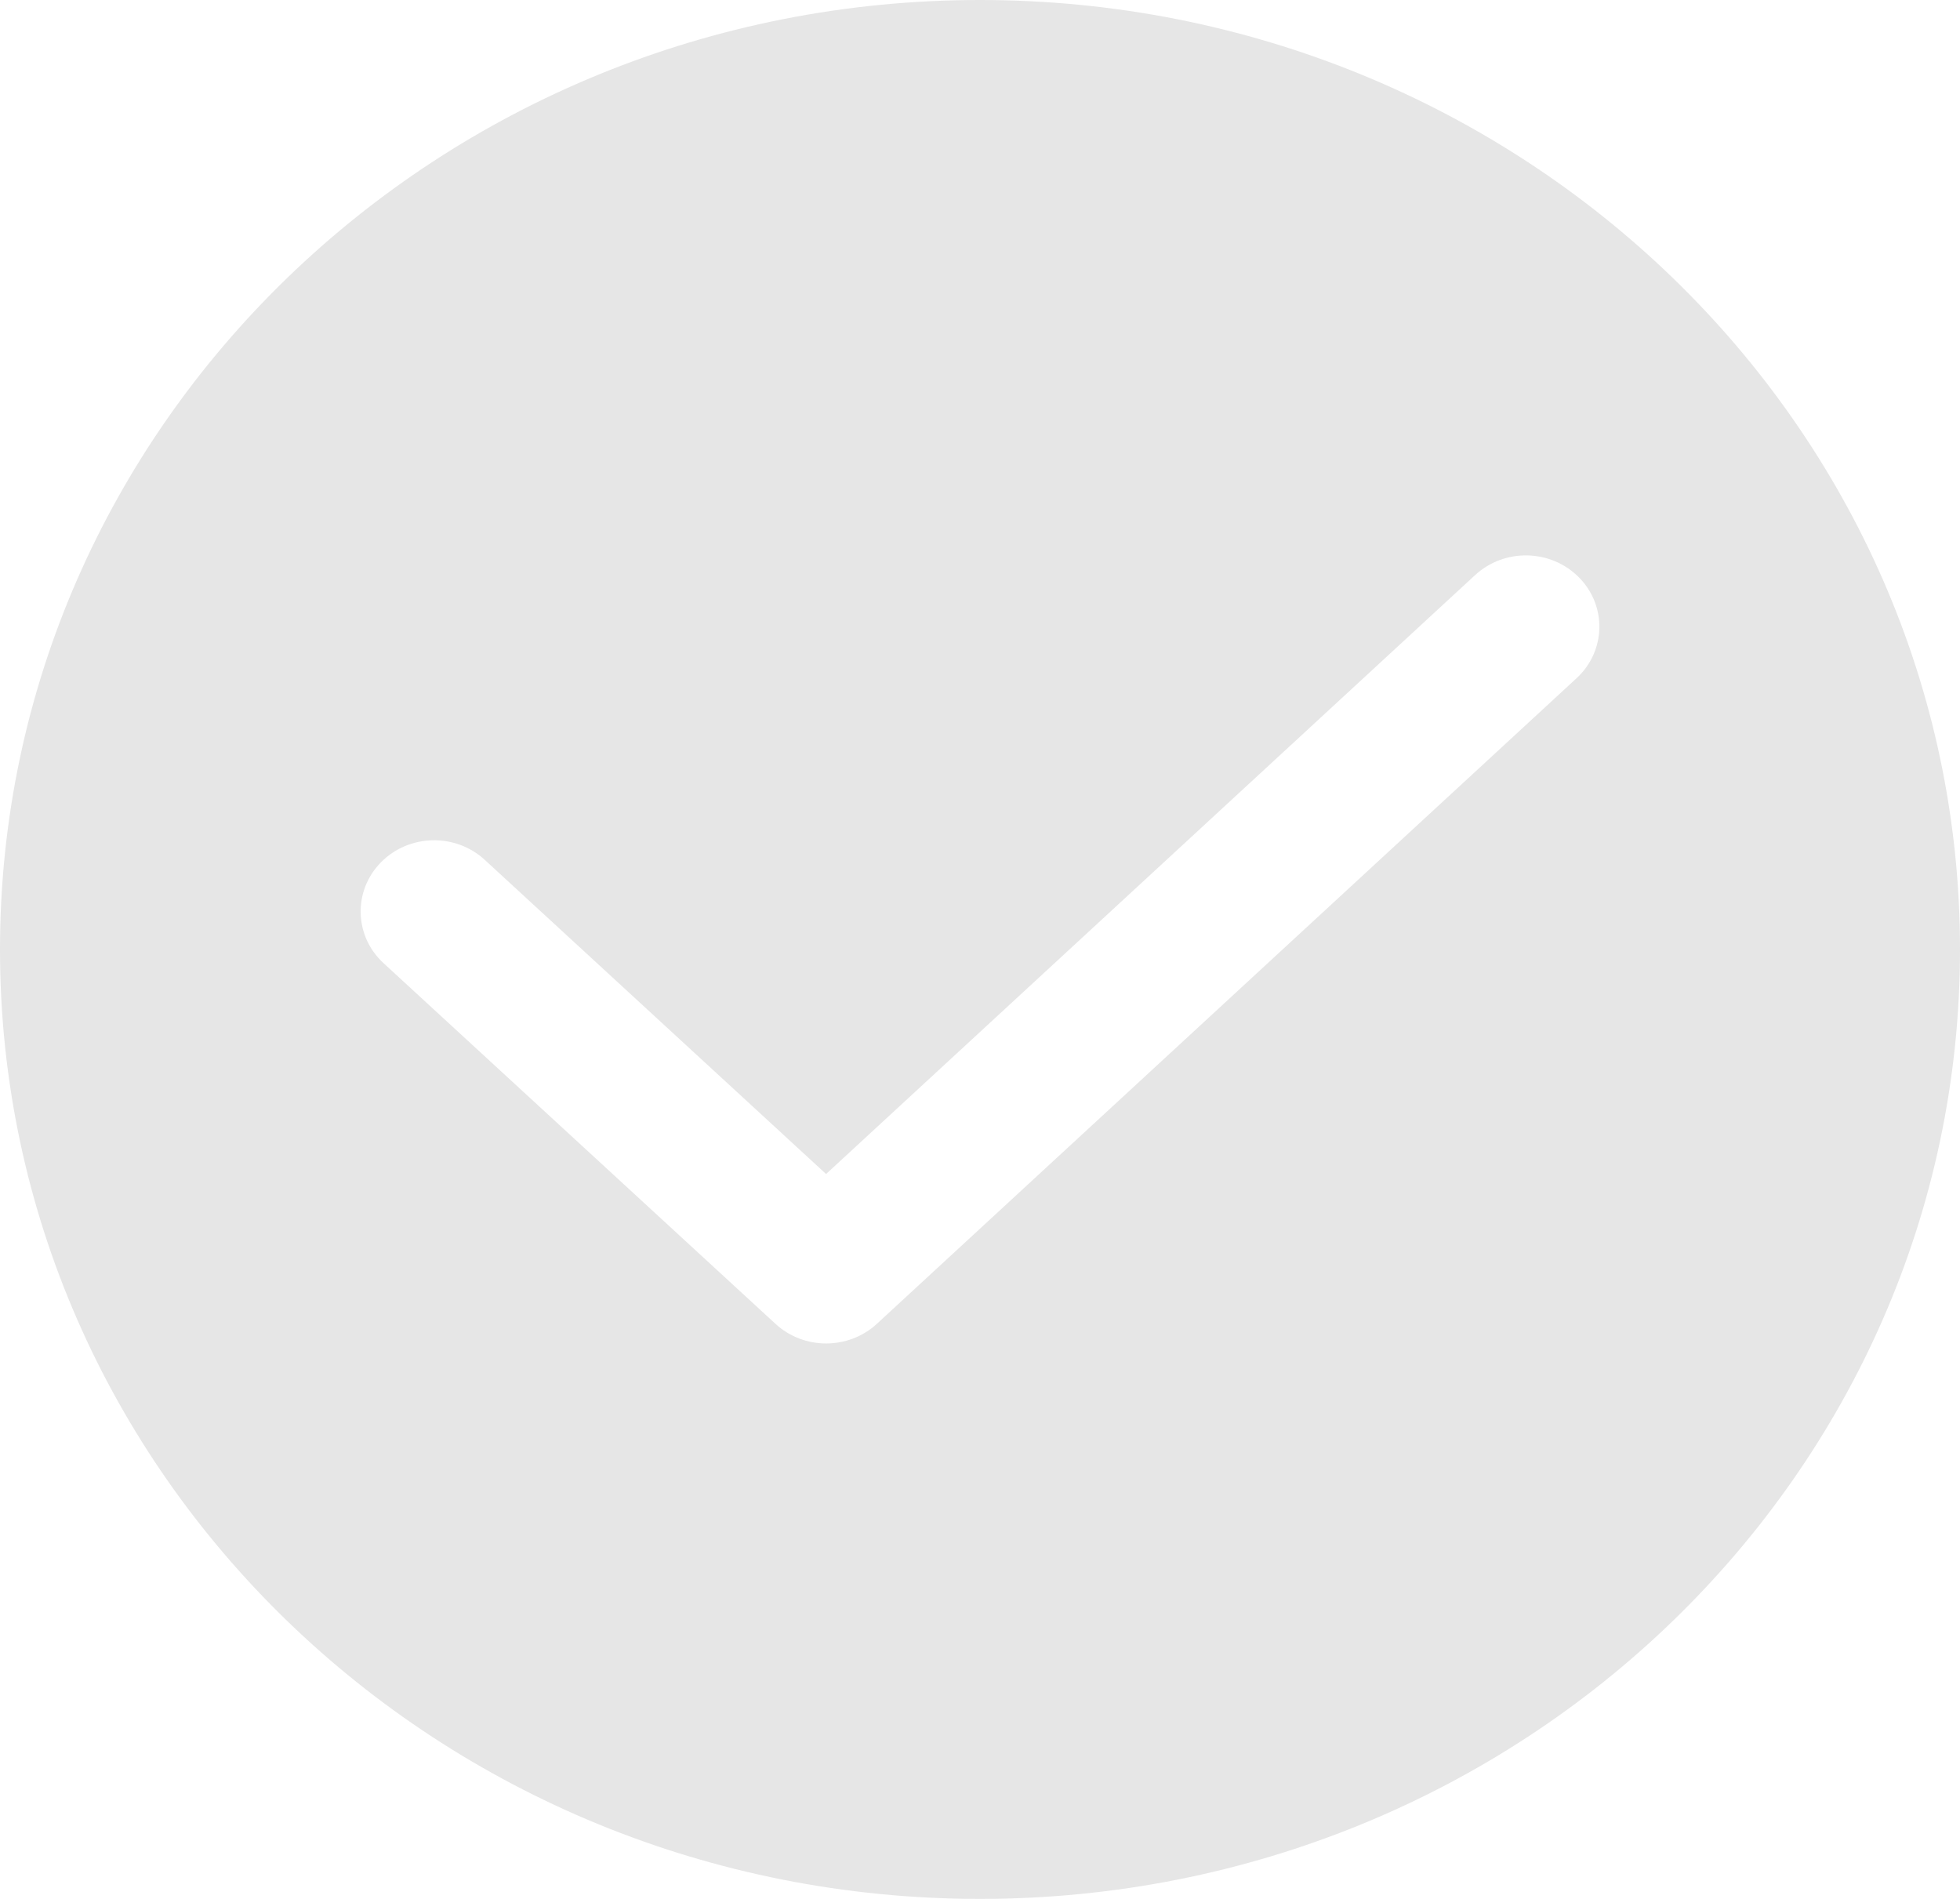 <svg width="32" height="31" viewBox="0 0 32 31" fill="none" xmlns="http://www.w3.org/2000/svg">
<path fill-rule="evenodd" clip-rule="evenodd" d="M16 2.325C8.489 2.325 2.4 8.224 2.4 15.5C2.4 22.776 8.489 28.675 16 28.675C23.511 28.675 29.6 22.776 29.6 15.5C29.6 8.224 23.511 2.325 16 2.325ZM0 15.5C0 6.94 7.163 0 16 0C24.837 0 32 6.94 32 15.5C32 24.06 24.837 31 16 31C7.163 31 0 24.06 0 15.5Z" fill="#E6E6E6"/>
<path fill-rule="evenodd" clip-rule="evenodd" d="M30.8 15.5C30.8 23.418 24.174 29.837 16 29.837C7.826 29.837 1.2 23.418 1.2 15.5C1.2 7.582 7.826 1.163 16 1.163C24.174 1.163 30.8 7.582 30.8 15.5ZM25.74 11.072C26.22 10.629 26.238 9.893 25.781 9.428C25.324 8.963 24.564 8.945 24.084 9.388L13.487 19.166L7.914 14.037C7.434 13.595 6.674 13.614 6.218 14.079C5.762 14.545 5.781 15.281 6.261 15.723L12.662 21.613C13.125 22.039 13.852 22.039 14.316 21.612L25.74 11.072Z" fill="#E6E6E6"/>
</svg>
